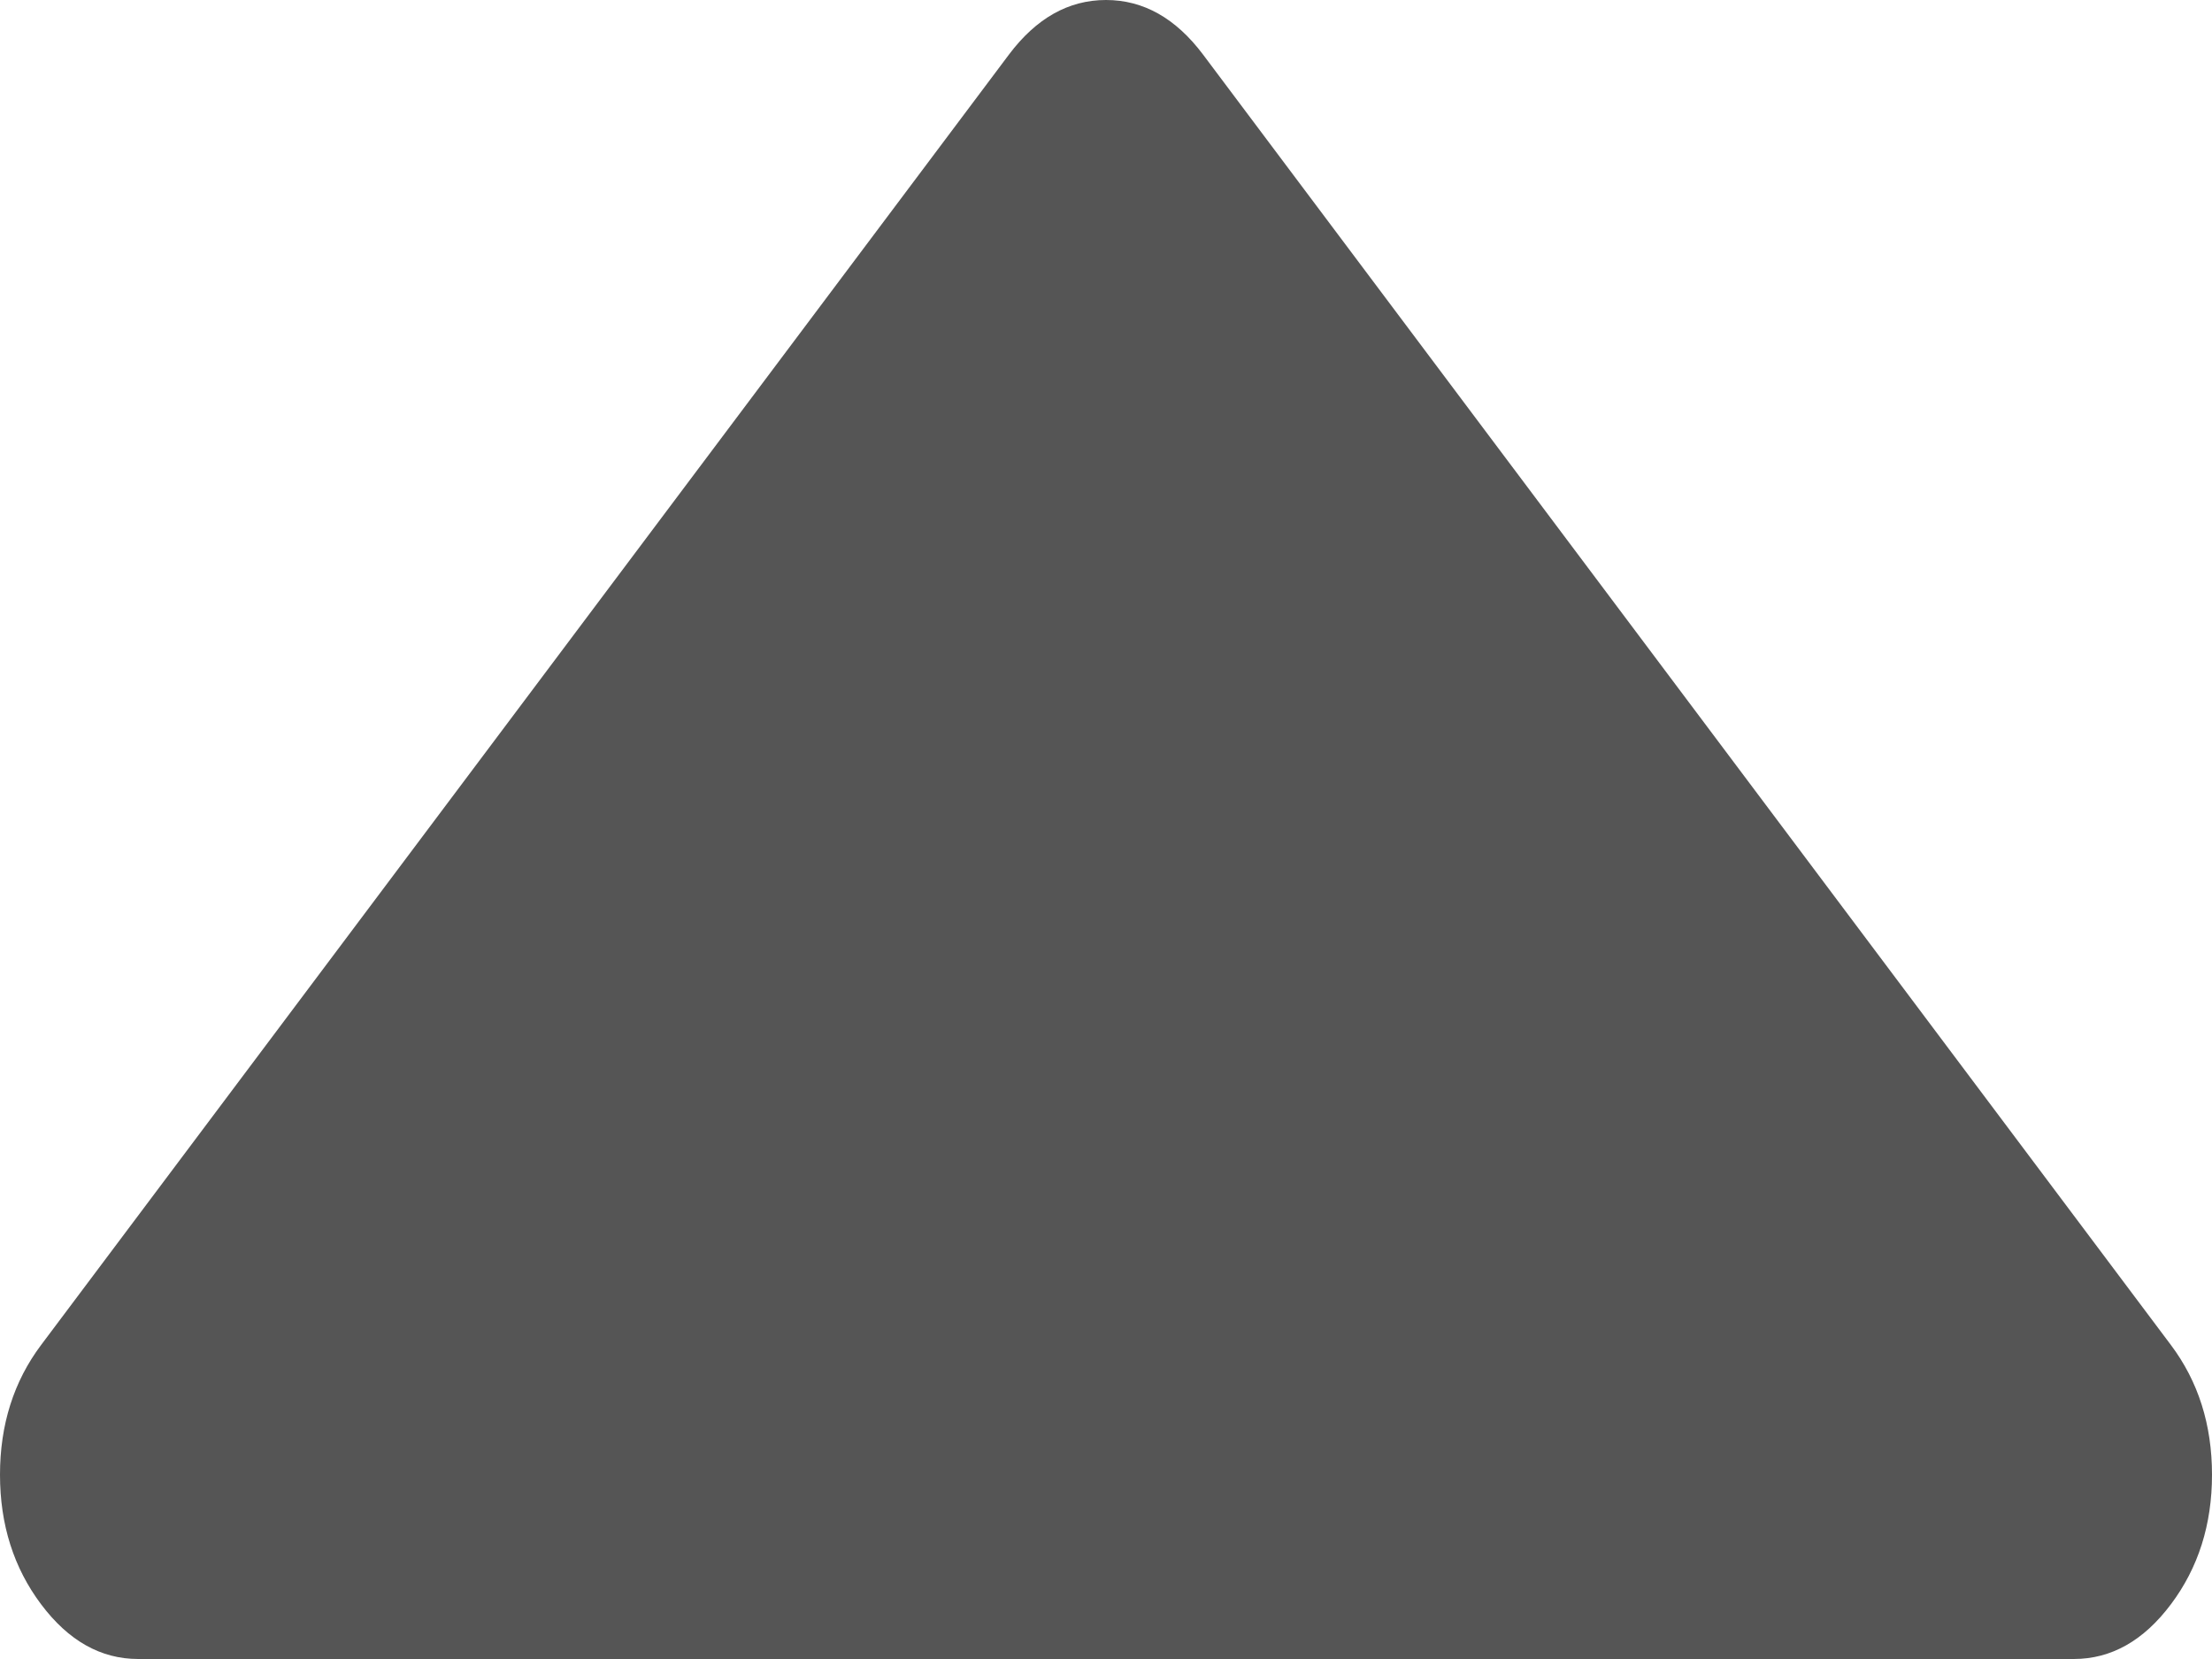﻿<?xml version="1.0" encoding="utf-8"?>
<svg version="1.1" xmlns:xlink="http://www.w3.org/1999/xlink" width="16px" height="12px" xmlns="http://www.w3.org/2000/svg">
  <g transform="matrix(1 0 0 1 -106 -281 )">
    <path d="M 15.703 9.729  C 15.901 9.993  16 10.306  16 10.667  C 16 11.028  15.901 11.34  15.703 11.604  C 15.505 11.868  15.271 12  15 12  L 1 12  C 0.729 12  0.495 11.868  0.297 11.604  C 0.099 11.34  0 11.028  0 10.667  C 0 10.306  0.099 9.993  0.297 9.729  L 7.297 0.396  C 7.495 0.132  7.729 0  8 0  C 8.271 0  8.505 0.132  8.703 0.396  L 15.703 9.729  Z " fill-rule="nonzero" fill="#555555" stroke="none" transform="matrix(1 0 0 1 106 281 )" />
  </g>
</svg>